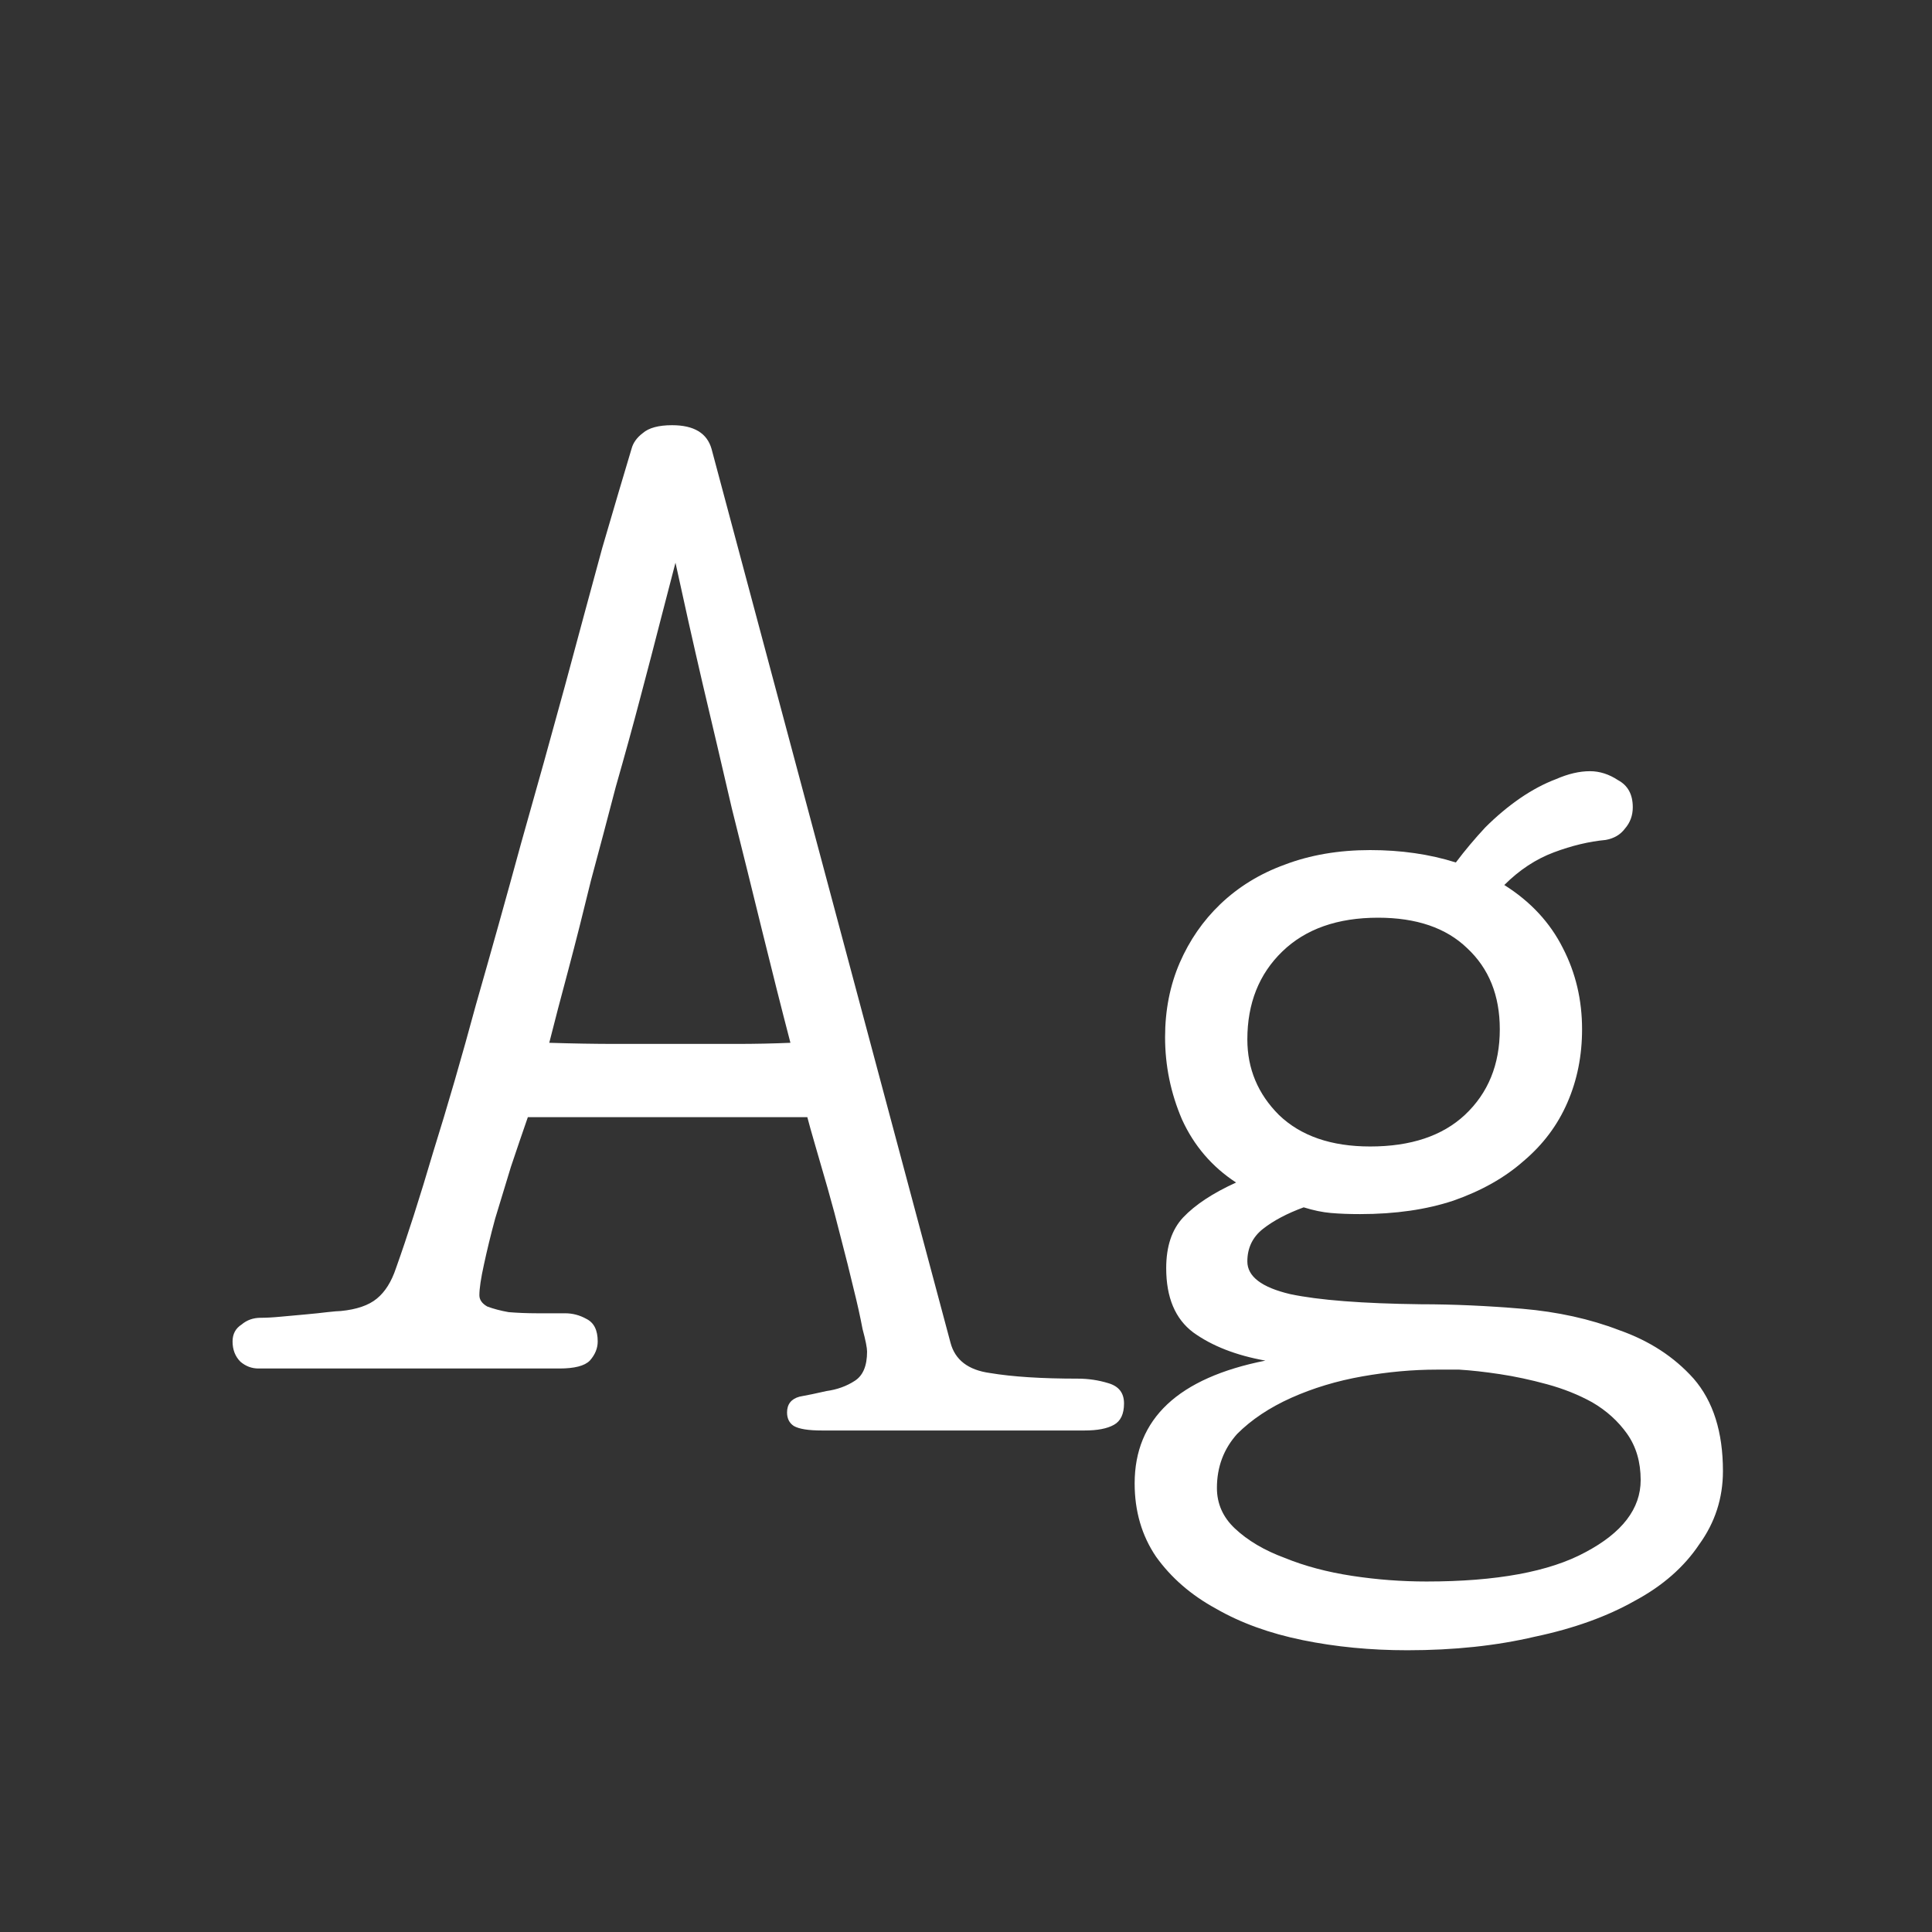 <svg width="24" height="24" viewBox="0 0 24 24" fill="none" xmlns="http://www.w3.org/2000/svg">
<rect x="0" y="0" width="24" height="24" fill="#333333" stroke="none"/>
<path d="M11.807 16.678C11.863 16.893 12.027 17.019 12.297 17.056C12.577 17.103 12.941 17.126 13.389 17.126C13.52 17.126 13.646 17.145 13.767 17.182C13.898 17.22 13.963 17.303 13.963 17.434C13.963 17.565 13.921 17.654 13.837 17.7C13.753 17.747 13.632 17.77 13.473 17.77H10.211C10.043 17.77 9.927 17.752 9.861 17.714C9.805 17.677 9.777 17.621 9.777 17.546C9.777 17.444 9.829 17.378 9.931 17.35C10.034 17.331 10.146 17.308 10.267 17.28C10.398 17.262 10.515 17.22 10.617 17.154C10.72 17.089 10.771 16.968 10.771 16.79C10.771 16.744 10.753 16.65 10.715 16.51C10.687 16.361 10.65 16.193 10.603 16.006C10.557 15.81 10.505 15.605 10.449 15.39C10.393 15.166 10.337 14.956 10.281 14.76C10.225 14.564 10.174 14.387 10.127 14.228C10.081 14.069 10.048 13.953 10.029 13.878H6.557C6.492 14.065 6.422 14.27 6.347 14.494C6.282 14.709 6.217 14.924 6.151 15.138C6.095 15.344 6.049 15.535 6.011 15.712C5.974 15.88 5.955 16.006 5.955 16.09C5.955 16.146 5.988 16.193 6.053 16.23C6.128 16.258 6.217 16.282 6.319 16.3C6.431 16.309 6.548 16.314 6.669 16.314C6.8 16.314 6.917 16.314 7.019 16.314C7.113 16.314 7.201 16.337 7.285 16.384C7.379 16.431 7.425 16.524 7.425 16.664C7.425 16.748 7.393 16.828 7.327 16.902C7.262 16.968 7.136 17 6.949 17H3.211C3.127 17 3.053 16.972 2.987 16.916C2.922 16.851 2.889 16.767 2.889 16.664C2.889 16.571 2.927 16.501 3.001 16.454C3.067 16.398 3.146 16.37 3.239 16.37C3.305 16.37 3.389 16.366 3.491 16.356C3.594 16.347 3.697 16.337 3.799 16.328C3.902 16.319 3.991 16.309 4.065 16.3C4.149 16.291 4.205 16.286 4.233 16.286C4.429 16.267 4.579 16.216 4.681 16.132C4.784 16.048 4.863 15.922 4.919 15.754C5.059 15.362 5.213 14.882 5.381 14.312C5.559 13.743 5.736 13.132 5.913 12.478C6.1 11.825 6.287 11.158 6.473 10.476C6.669 9.786 6.851 9.132 7.019 8.516C7.187 7.891 7.341 7.322 7.481 6.808C7.631 6.295 7.752 5.884 7.845 5.576C7.864 5.502 7.911 5.436 7.985 5.38C8.06 5.315 8.181 5.282 8.349 5.282C8.62 5.282 8.783 5.38 8.839 5.576L11.807 16.678ZM8.391 6.99C8.345 7.168 8.284 7.401 8.209 7.69C8.135 7.98 8.051 8.302 7.957 8.656C7.864 9.011 7.761 9.384 7.649 9.776C7.547 10.168 7.444 10.556 7.341 10.938C7.248 11.321 7.155 11.69 7.061 12.044C6.968 12.389 6.889 12.693 6.823 12.954C7.113 12.963 7.388 12.968 7.649 12.968C7.92 12.968 8.2 12.968 8.489 12.968C8.704 12.968 8.923 12.968 9.147 12.968C9.381 12.968 9.605 12.963 9.819 12.954C9.707 12.525 9.591 12.063 9.469 11.568C9.348 11.073 9.222 10.565 9.091 10.042C8.97 9.52 8.849 9.002 8.727 8.488C8.606 7.966 8.494 7.466 8.391 6.99ZM17.021 10.56C17.404 10.56 17.759 10.611 18.085 10.714C18.197 10.565 18.319 10.42 18.449 10.28C18.589 10.14 18.734 10.019 18.883 9.916C19.032 9.814 19.182 9.734 19.331 9.678C19.48 9.613 19.62 9.58 19.751 9.58C19.872 9.58 19.989 9.618 20.101 9.692C20.223 9.758 20.283 9.87 20.283 10.028C20.283 10.131 20.25 10.22 20.185 10.294C20.129 10.369 20.05 10.415 19.947 10.434C19.742 10.453 19.527 10.504 19.303 10.588C19.079 10.672 18.874 10.807 18.687 10.994C19.014 11.2 19.256 11.461 19.415 11.778C19.574 12.086 19.653 12.422 19.653 12.786C19.653 13.113 19.593 13.416 19.471 13.696C19.35 13.976 19.168 14.219 18.925 14.424C18.692 14.63 18.402 14.793 18.057 14.914C17.721 15.026 17.334 15.082 16.895 15.082C16.765 15.082 16.643 15.078 16.531 15.068C16.428 15.059 16.317 15.036 16.195 14.998C15.99 15.073 15.822 15.162 15.691 15.264C15.56 15.367 15.495 15.502 15.495 15.67C15.495 15.857 15.672 15.992 16.027 16.076C16.382 16.151 16.923 16.193 17.651 16.202C18.052 16.202 18.473 16.221 18.911 16.258C19.35 16.296 19.751 16.384 20.115 16.524C20.488 16.655 20.797 16.855 21.039 17.126C21.282 17.406 21.403 17.789 21.403 18.274C21.403 18.61 21.305 18.913 21.109 19.184C20.922 19.464 20.657 19.698 20.311 19.884C19.966 20.08 19.55 20.23 19.065 20.332C18.589 20.444 18.062 20.5 17.483 20.5C17.026 20.5 16.592 20.458 16.181 20.374C15.771 20.29 15.411 20.16 15.103 19.982C14.795 19.814 14.548 19.599 14.361 19.338C14.184 19.077 14.095 18.773 14.095 18.428C14.095 17.625 14.636 17.117 15.719 16.902C15.355 16.837 15.056 16.72 14.823 16.552C14.599 16.384 14.487 16.118 14.487 15.754C14.487 15.483 14.557 15.274 14.697 15.124C14.847 14.966 15.066 14.821 15.355 14.69C15.056 14.494 14.832 14.233 14.683 13.906C14.543 13.579 14.473 13.239 14.473 12.884C14.473 12.548 14.534 12.24 14.655 11.96C14.777 11.68 14.944 11.438 15.159 11.232C15.383 11.018 15.649 10.854 15.957 10.742C16.274 10.621 16.629 10.56 17.021 10.56ZM17.847 17.014C17.549 17.014 17.241 17.042 16.923 17.098C16.606 17.154 16.312 17.243 16.041 17.364C15.771 17.485 15.546 17.635 15.369 17.812C15.201 17.999 15.117 18.223 15.117 18.484C15.117 18.68 15.192 18.848 15.341 18.988C15.5 19.137 15.705 19.259 15.957 19.352C16.209 19.455 16.489 19.529 16.797 19.576C17.105 19.623 17.413 19.646 17.721 19.646C18.589 19.646 19.247 19.525 19.695 19.282C20.152 19.04 20.381 18.741 20.381 18.386C20.381 18.162 20.325 17.971 20.213 17.812C20.101 17.654 19.956 17.523 19.779 17.42C19.611 17.327 19.424 17.252 19.219 17.196C19.014 17.14 18.818 17.098 18.631 17.07C18.445 17.042 18.276 17.023 18.127 17.014C17.987 17.014 17.894 17.014 17.847 17.014ZM17.119 11.4C16.615 11.4 16.218 11.54 15.929 11.82C15.64 12.1 15.495 12.464 15.495 12.912C15.495 13.276 15.626 13.589 15.887 13.85C16.158 14.111 16.536 14.242 17.021 14.242C17.525 14.242 17.917 14.111 18.197 13.85C18.486 13.579 18.631 13.225 18.631 12.786C18.631 12.366 18.496 12.03 18.225 11.778C17.964 11.526 17.595 11.4 17.119 11.4Z" fill="white"/>
</svg>
